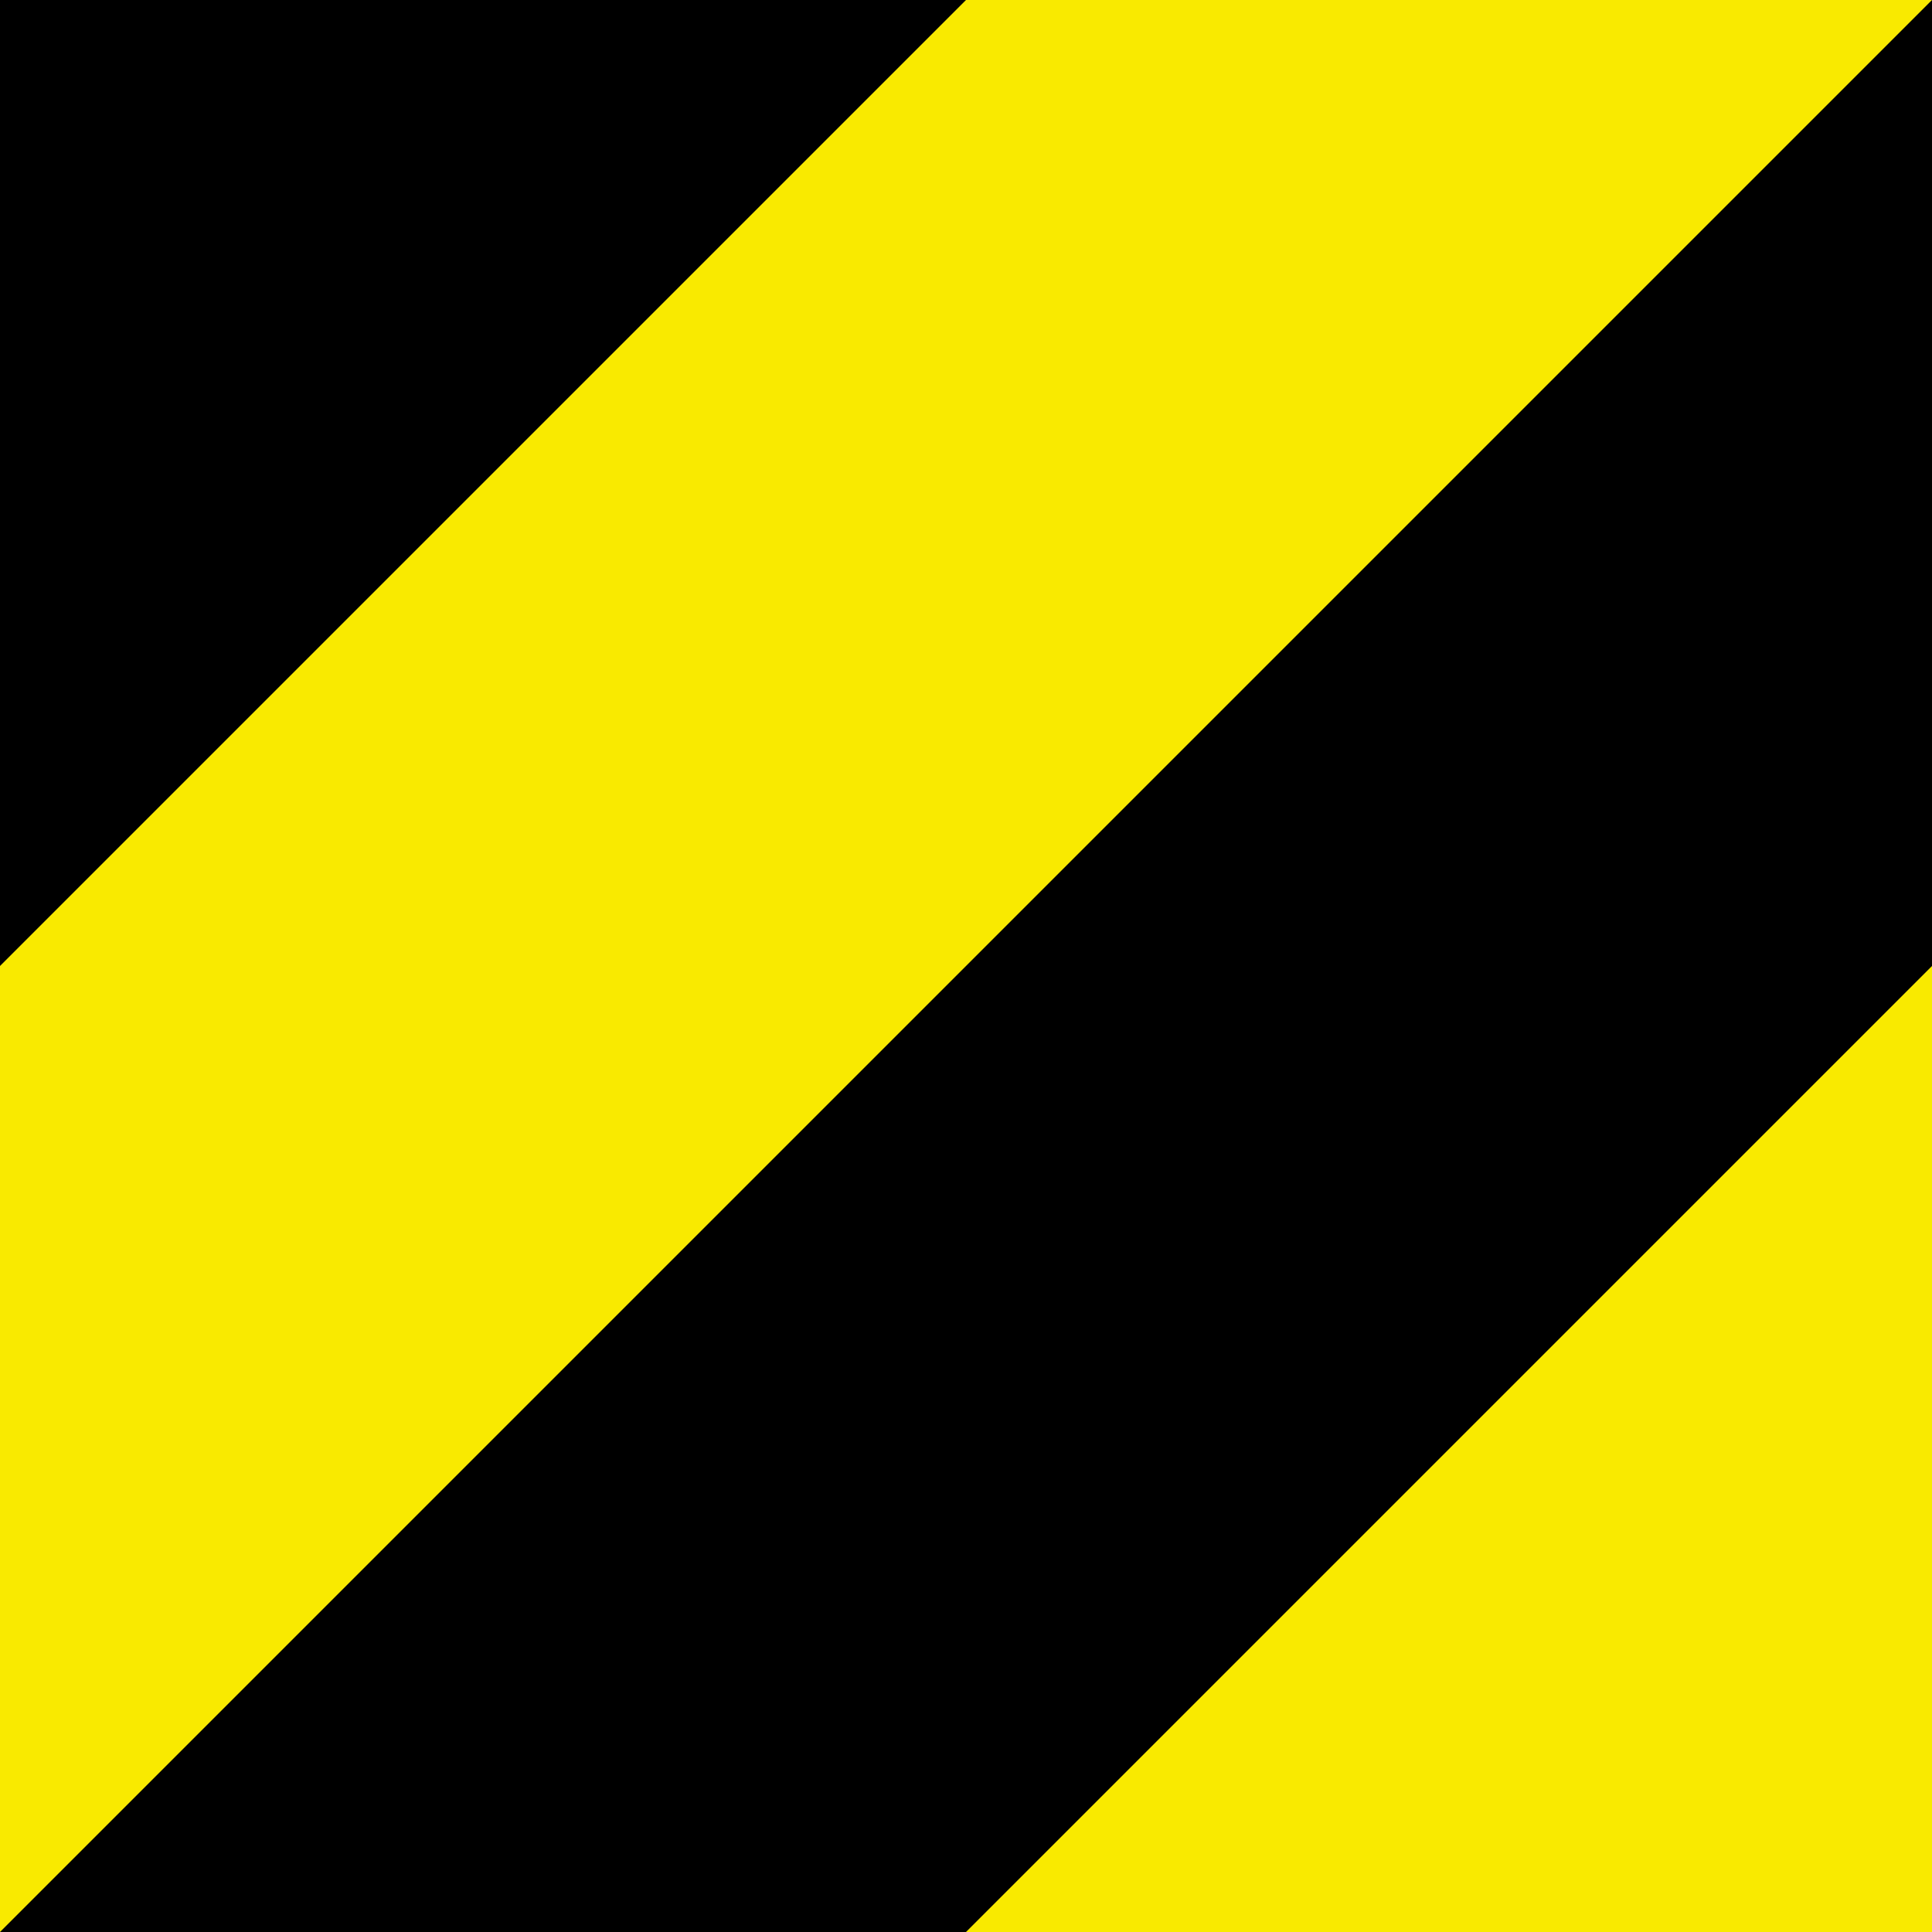 <svg xmlns="http://www.w3.org/2000/svg" width="400" height="400" viewBox="0 0 40 40" fill="none"><path fill="#000" d="M0 0h400v400H0z"/><path d="M0 40 40 0H20L0 20m40 20V20L20 40" fill="#f9ea00" fill-rule="evenodd"/></svg>